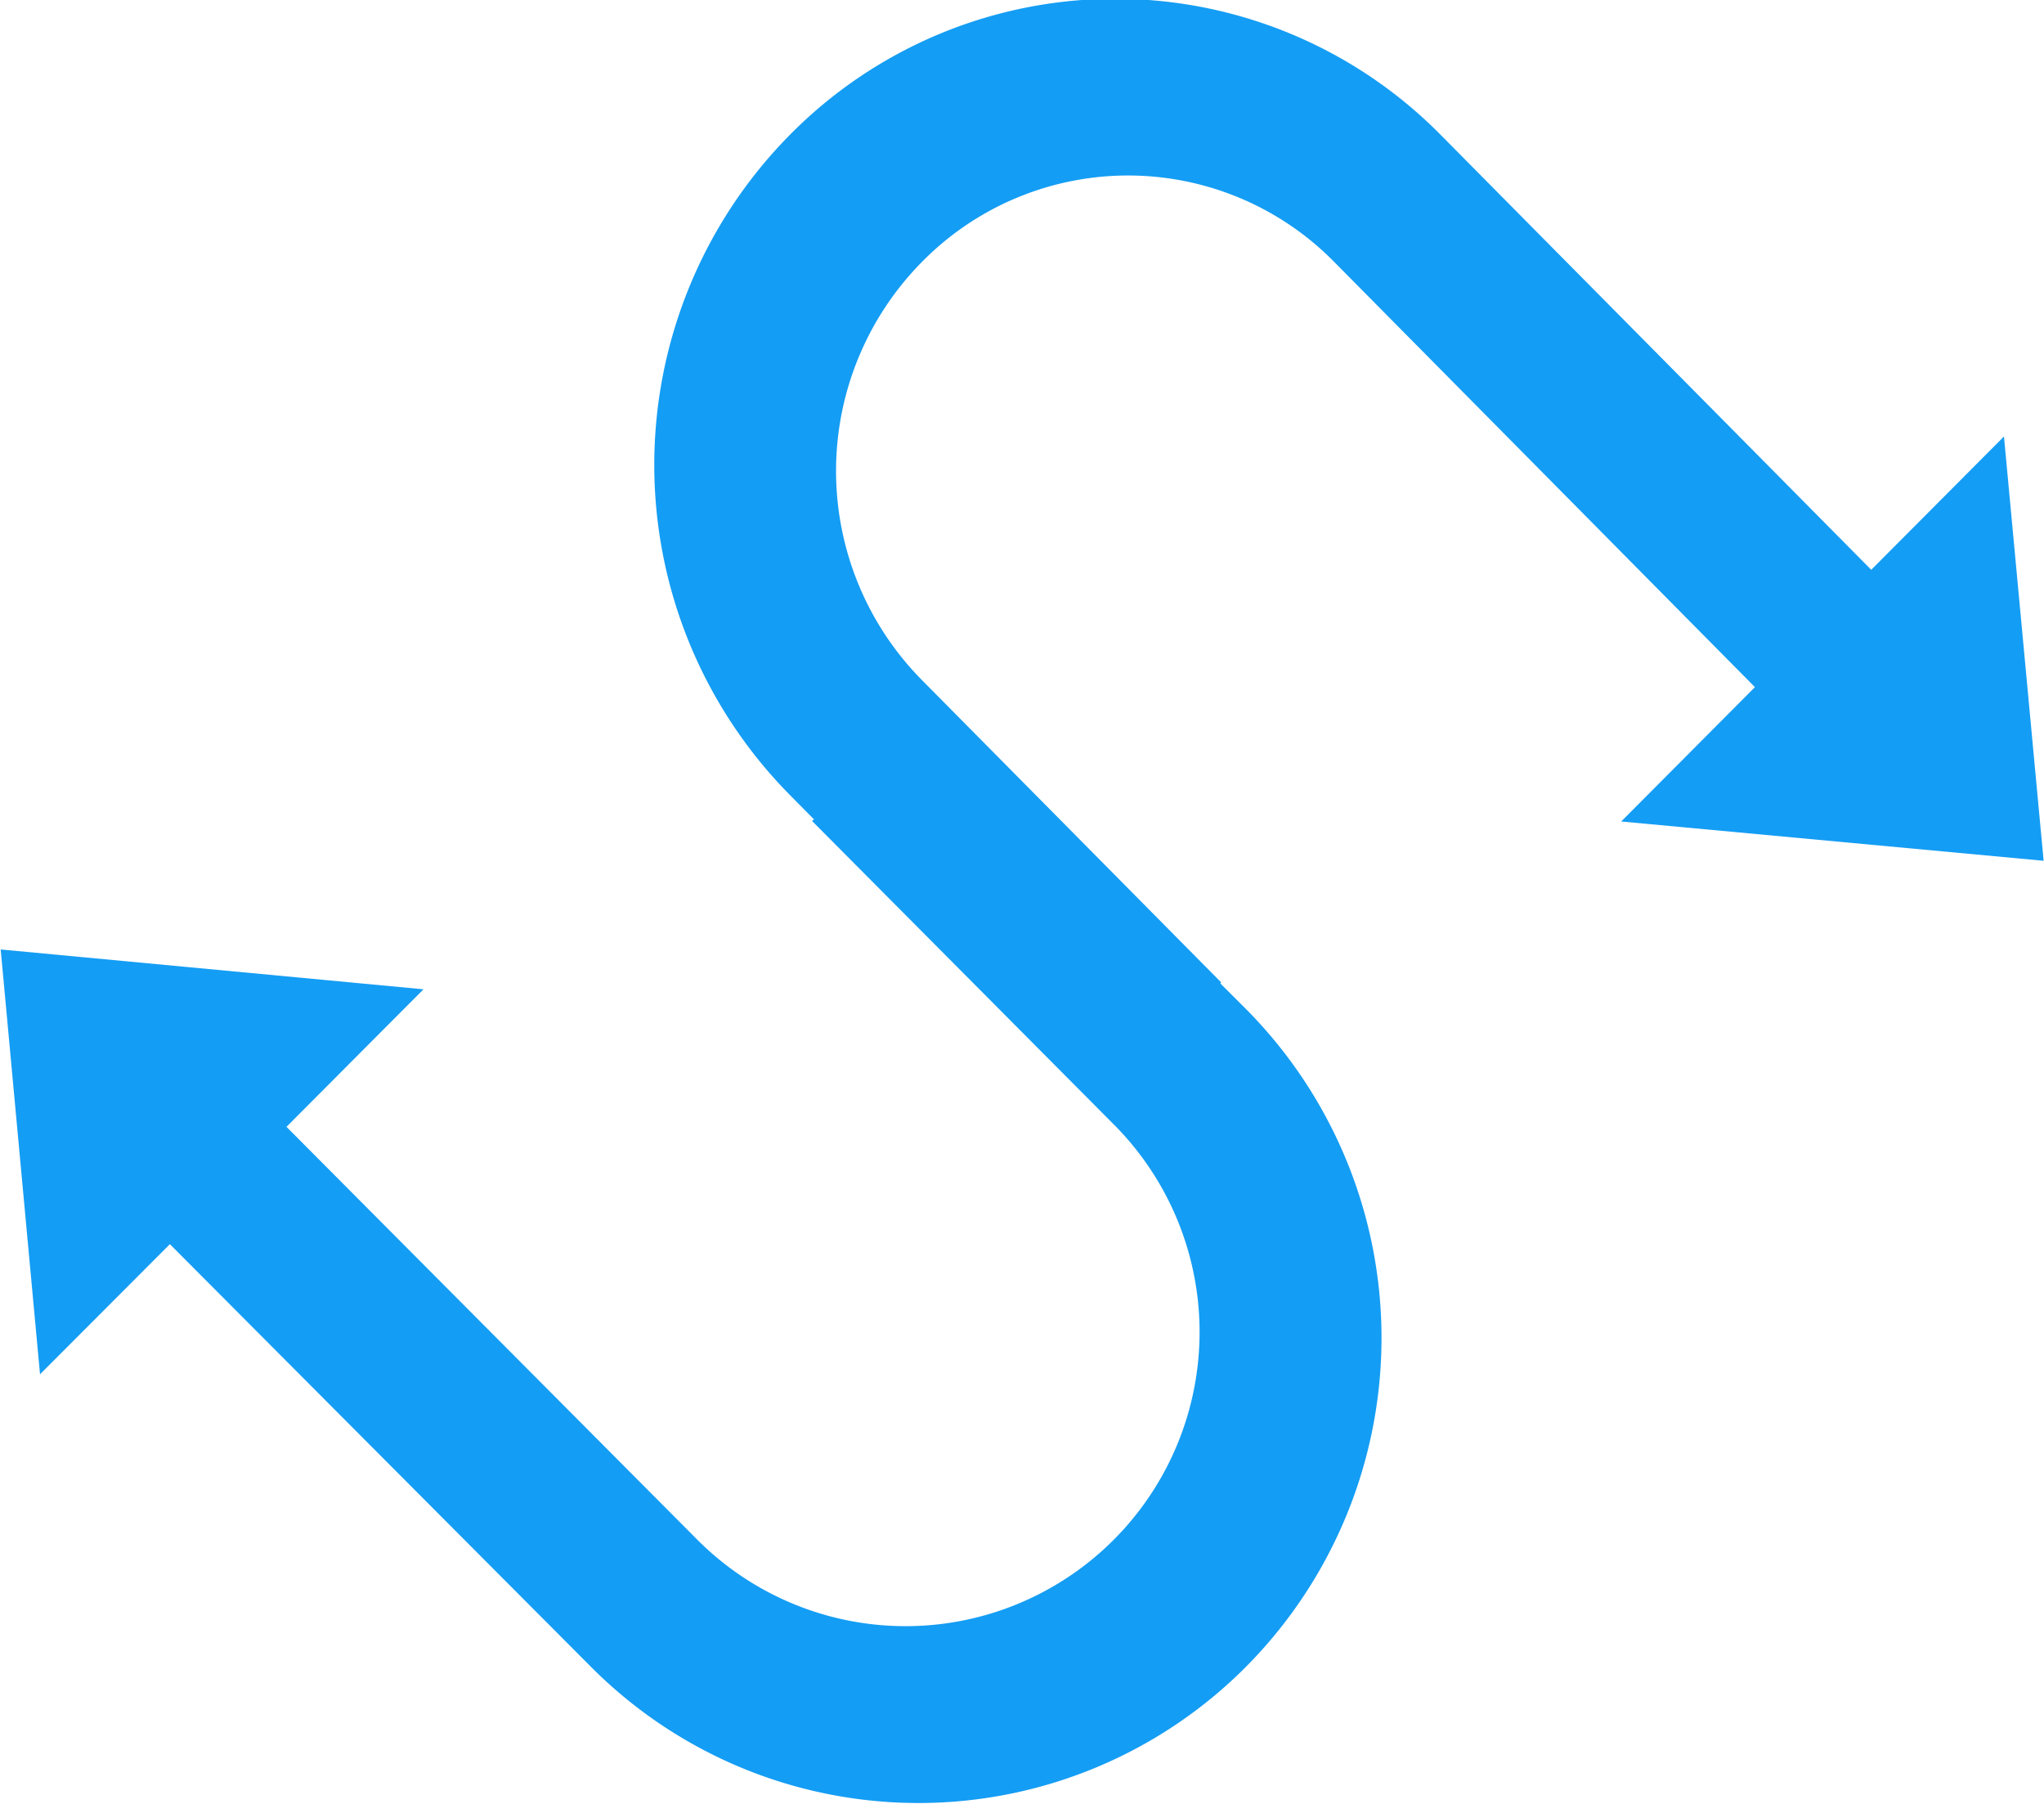 <svg xmlns="http://www.w3.org/2000/svg" width="38.5" height="33.97" viewBox="0 0 38.5 33.97">
  <defs>
    <style>
      .cls-1 {
        fill: #149df4;
        fill-rule: evenodd;
      }
    </style>
  </defs>
  <path id="flogo.svg" class="cls-1" d="M527.149,4850.9l-7.957-.74,2.519-2.53-7.917-8a5.445,5.445,0,0,0-7.78,0,5.6,5.6,0,0,0,0,7.86l5.643,5.7-0.015.02,0.481,0.48a8.789,8.789,0,0,1,0,12.39,8.7,8.7,0,0,1-12.335,0l-7.932-7.96-2.446,2.45-0.741-8,7.964,0.75-2.581,2.59,7.753,7.79a5.538,5.538,0,0,0,7.815-7.85l-5.669-5.7,0.037-.03-0.465-.47a8.841,8.841,0,0,1,0-12.41,8.612,8.612,0,0,1,12.279,0l8.1,8.18,2.5-2.51Z" transform="translate(-488.656 -4834.69)"/>
</svg>
